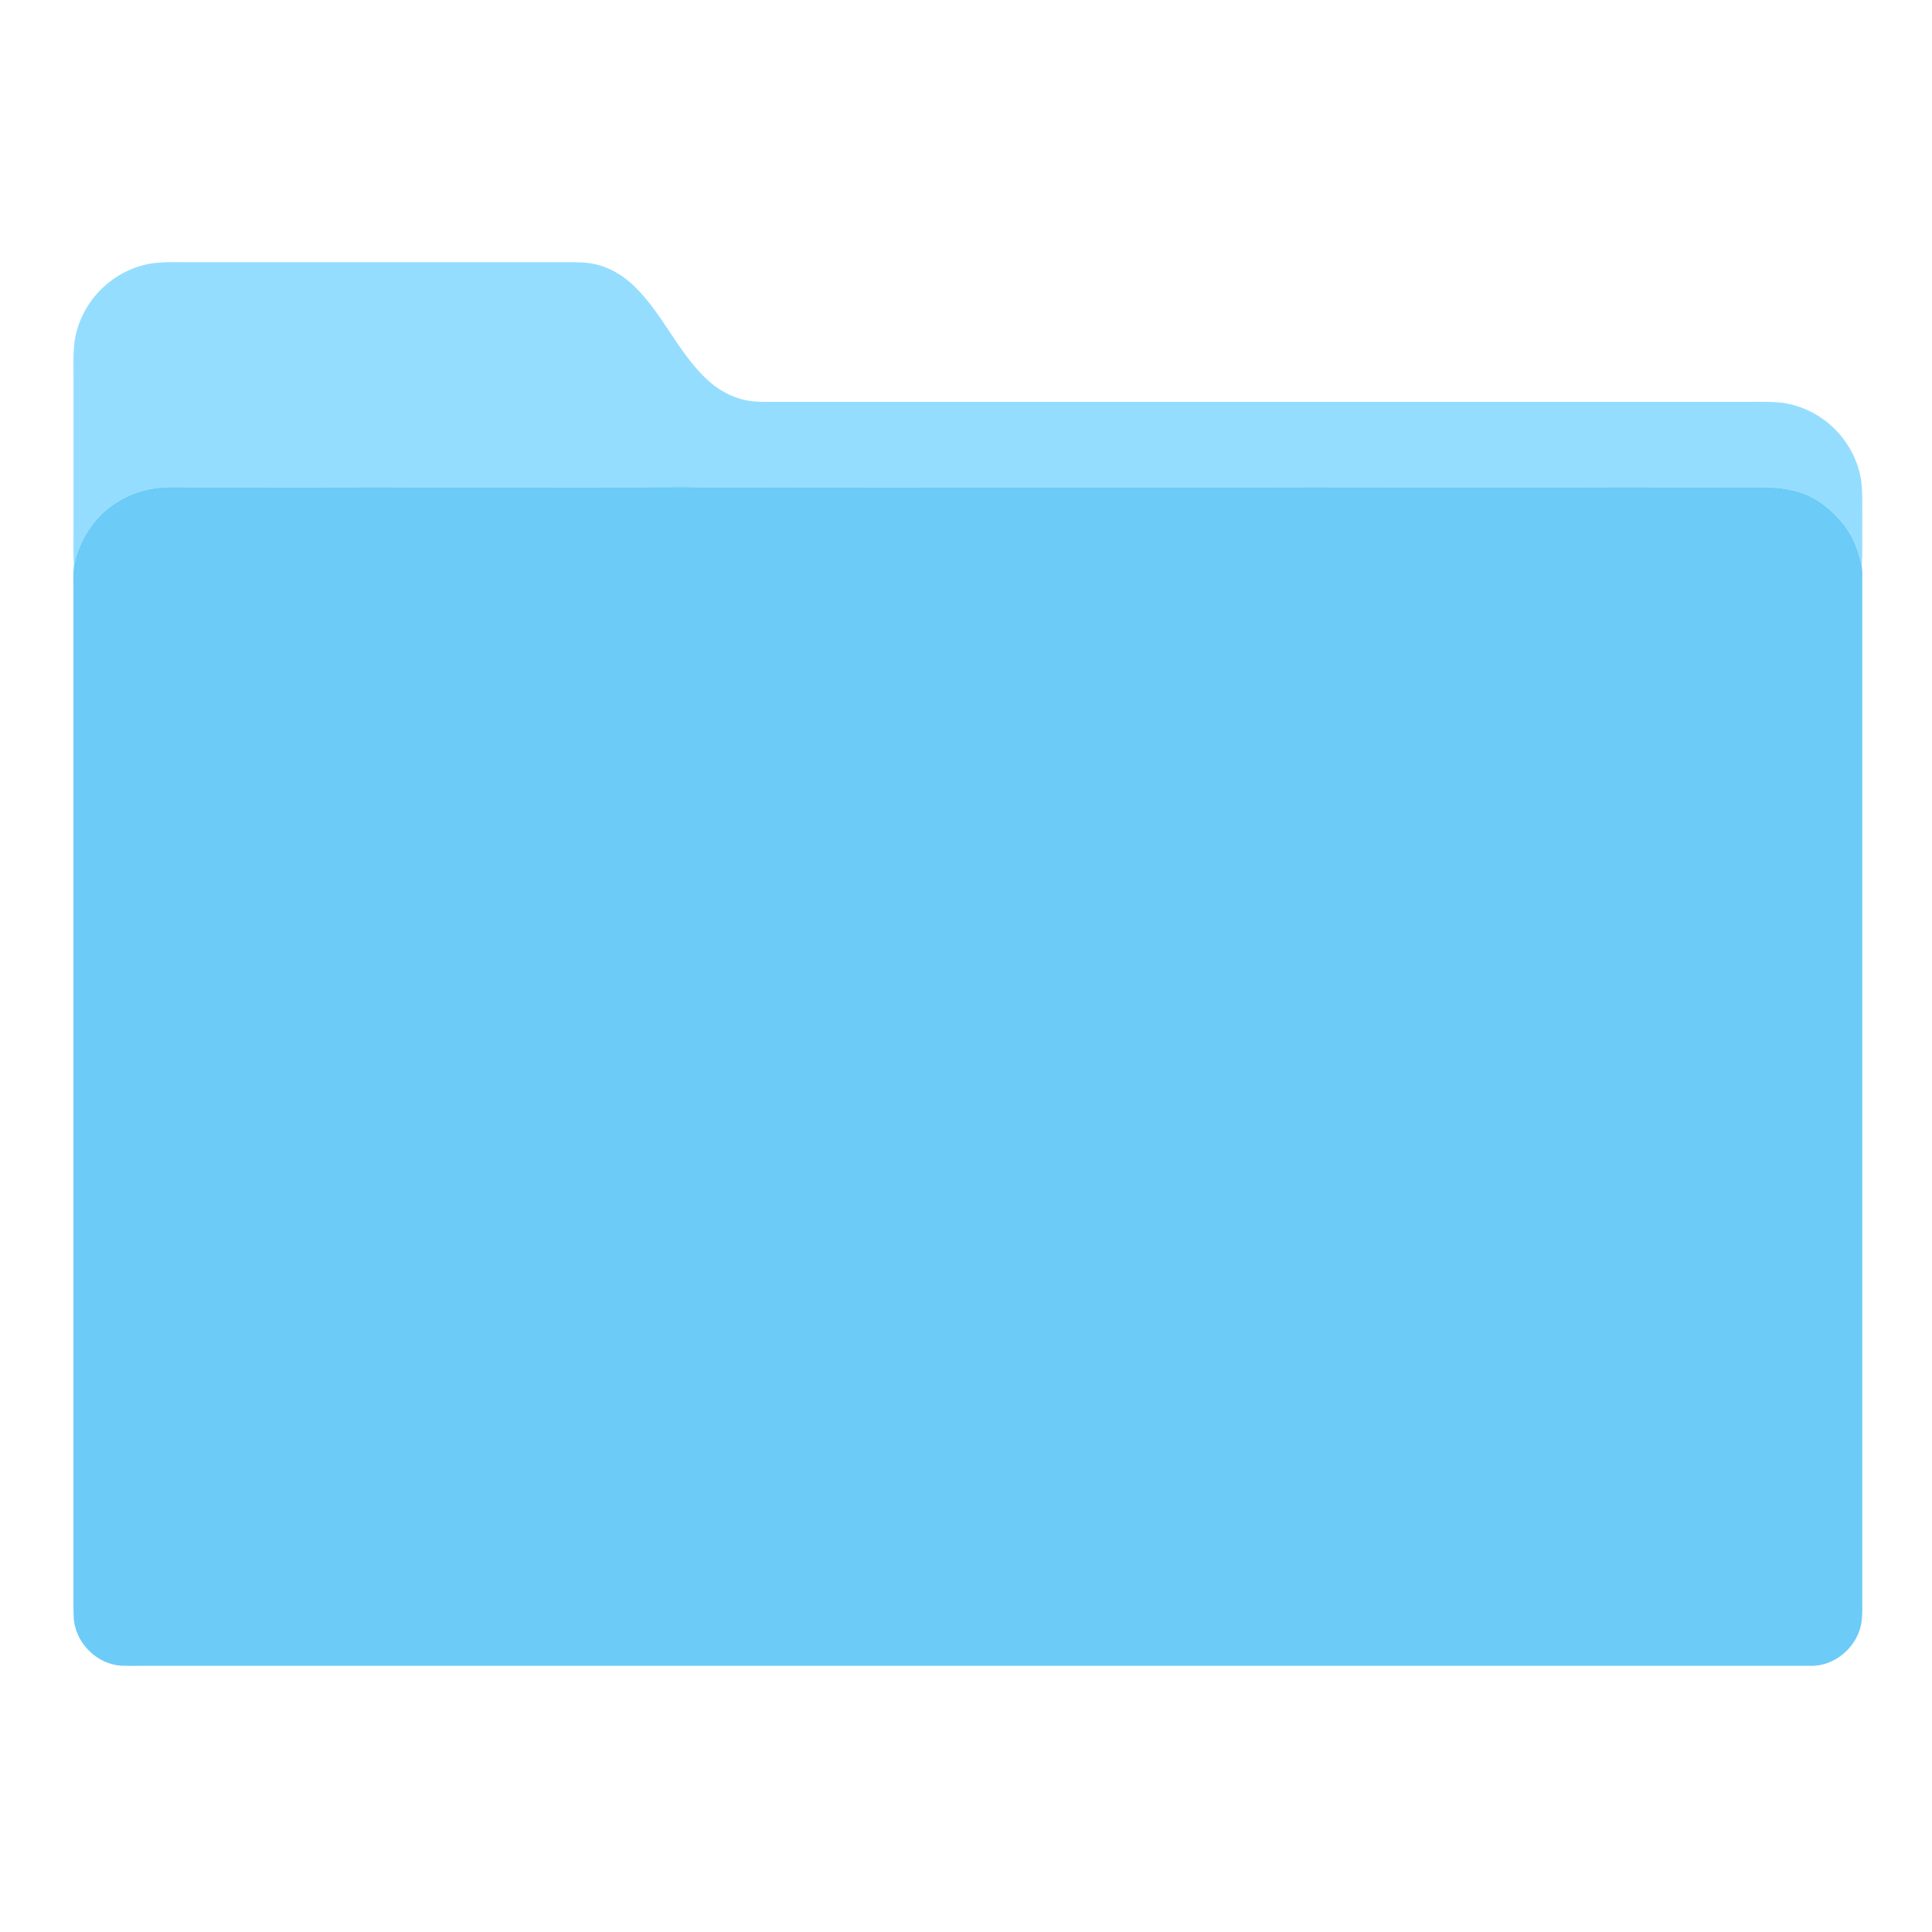 <?xml version="1.0" encoding="UTF-8" ?>
<!DOCTYPE svg PUBLIC "-//W3C//DTD SVG 1.1//EN" "http://www.w3.org/Graphics/SVG/1.1/DTD/svg11.dtd">
<svg width="1024pt" height="1024pt" viewBox="0 0 1024 1024" version="1.1" xmlns="http://www.w3.org/2000/svg">
<g id="#95ddffff">
<path fill="#95ddff" opacity="1.00" d=" M 58.26 149.25 C 65.65 143.55 74.67 139.91 84.00 139.20 C 89.32 138.81 94.66 139.02 100.00 138.99 C 165.33 138.99 230.66 138.99 296.00 138.98 C 301.54 139.02 307.11 138.77 312.62 139.51 C 321.59 140.79 329.81 145.46 336.24 151.75 C 351.03 166.09 358.99 185.89 373.78 200.24 C 379.99 206.34 387.91 210.90 396.56 212.36 C 402.32 213.29 408.19 212.94 414.00 212.99 C 584.67 212.99 755.33 212.99 926.00 212.99 C 931.33 213.01 936.67 212.83 942.00 213.22 C 955.35 214.20 968.03 221.22 976.31 231.69 C 982.47 239.43 986.34 249.04 986.88 258.94 C 987.21 264.95 987.00 270.98 987.05 277.00 C 986.98 284.76 987.26 292.53 986.80 300.29 C 985.18 292.52 982.45 284.78 977.53 278.46 C 972.07 271.52 965.19 265.48 956.97 262.08 C 948.78 258.67 939.76 258.22 931.01 258.20 C 909.67 258.16 888.33 258.37 867.00 258.17 C 809.66 258.34 752.34 258.26 695.00 258.19 C 633.00 258.38 571.00 258.21 509.00 258.23 C 466.33 258.45 423.67 258.08 381.00 258.28 C 374.00 258.33 367.00 258.09 360.00 258.12 C 318.00 258.48 276.00 258.16 234.00 258.25 C 218.00 258.35 202.00 258.03 186.00 258.23 C 157.33 258.40 128.67 258.20 100.00 258.22 C 93.09 258.15 86.10 257.89 79.28 259.28 C 70.84 260.88 62.92 264.84 56.32 270.31 C 47.44 277.99 41.28 288.72 39.18 300.28 C 38.82 294.20 38.96 288.10 38.95 282.00 C 38.95 254.33 38.95 226.67 38.95 199.00 C 38.97 194.00 38.81 188.99 39.19 184.00 C 40.22 170.40 47.47 157.52 58.26 149.25 Z" />
</g>
<g id="#6ccbf7ff">
<path fill="#6ccbf7" opacity="1.00" d=" M 79.28 259.28 C 86.10 257.89 93.09 258.15 100.00 258.22 C 128.67 258.20 157.33 258.40 186.00 258.23 C 202.00 258.03 218.00 258.35 234.00 258.25 C 276.00 258.16 318.00 258.48 360.00 258.12 C 367.00 258.09 374.00 258.33 381.00 258.28 C 423.67 258.08 466.33 258.45 509.00 258.23 C 571.00 258.21 633.00 258.38 695.00 258.19 C 752.34 258.26 809.66 258.34 867.00 258.17 C 888.33 258.37 909.67 258.16 931.01 258.20 C 939.76 258.22 948.78 258.67 956.97 262.08 C 965.19 265.48 972.07 271.52 977.53 278.46 C 982.45 284.78 985.18 292.52 986.80 300.29 C 986.86 300.97 986.99 302.32 987.05 303.00 C 987.07 486.34 987.07 669.68 987.05 853.02 C 986.99 855.82 986.92 858.66 986.36 861.42 C 983.67 873.69 971.78 883.53 959.06 882.91 C 665.37 882.89 371.68 882.91 78.00 882.90 C 73.65 882.88 69.29 883.03 64.94 882.85 C 51.47 882.50 39.55 870.49 39.08 857.06 C 38.84 852.71 38.97 848.35 38.95 844.00 C 38.92 667.00 38.95 490.00 38.94 313.00 C 38.99 308.76 38.65 304.50 39.18 300.28 C 41.28 288.72 47.44 277.99 56.32 270.31 C 62.92 264.84 70.84 260.88 79.28 259.28 Z" />
</g>
</svg>
